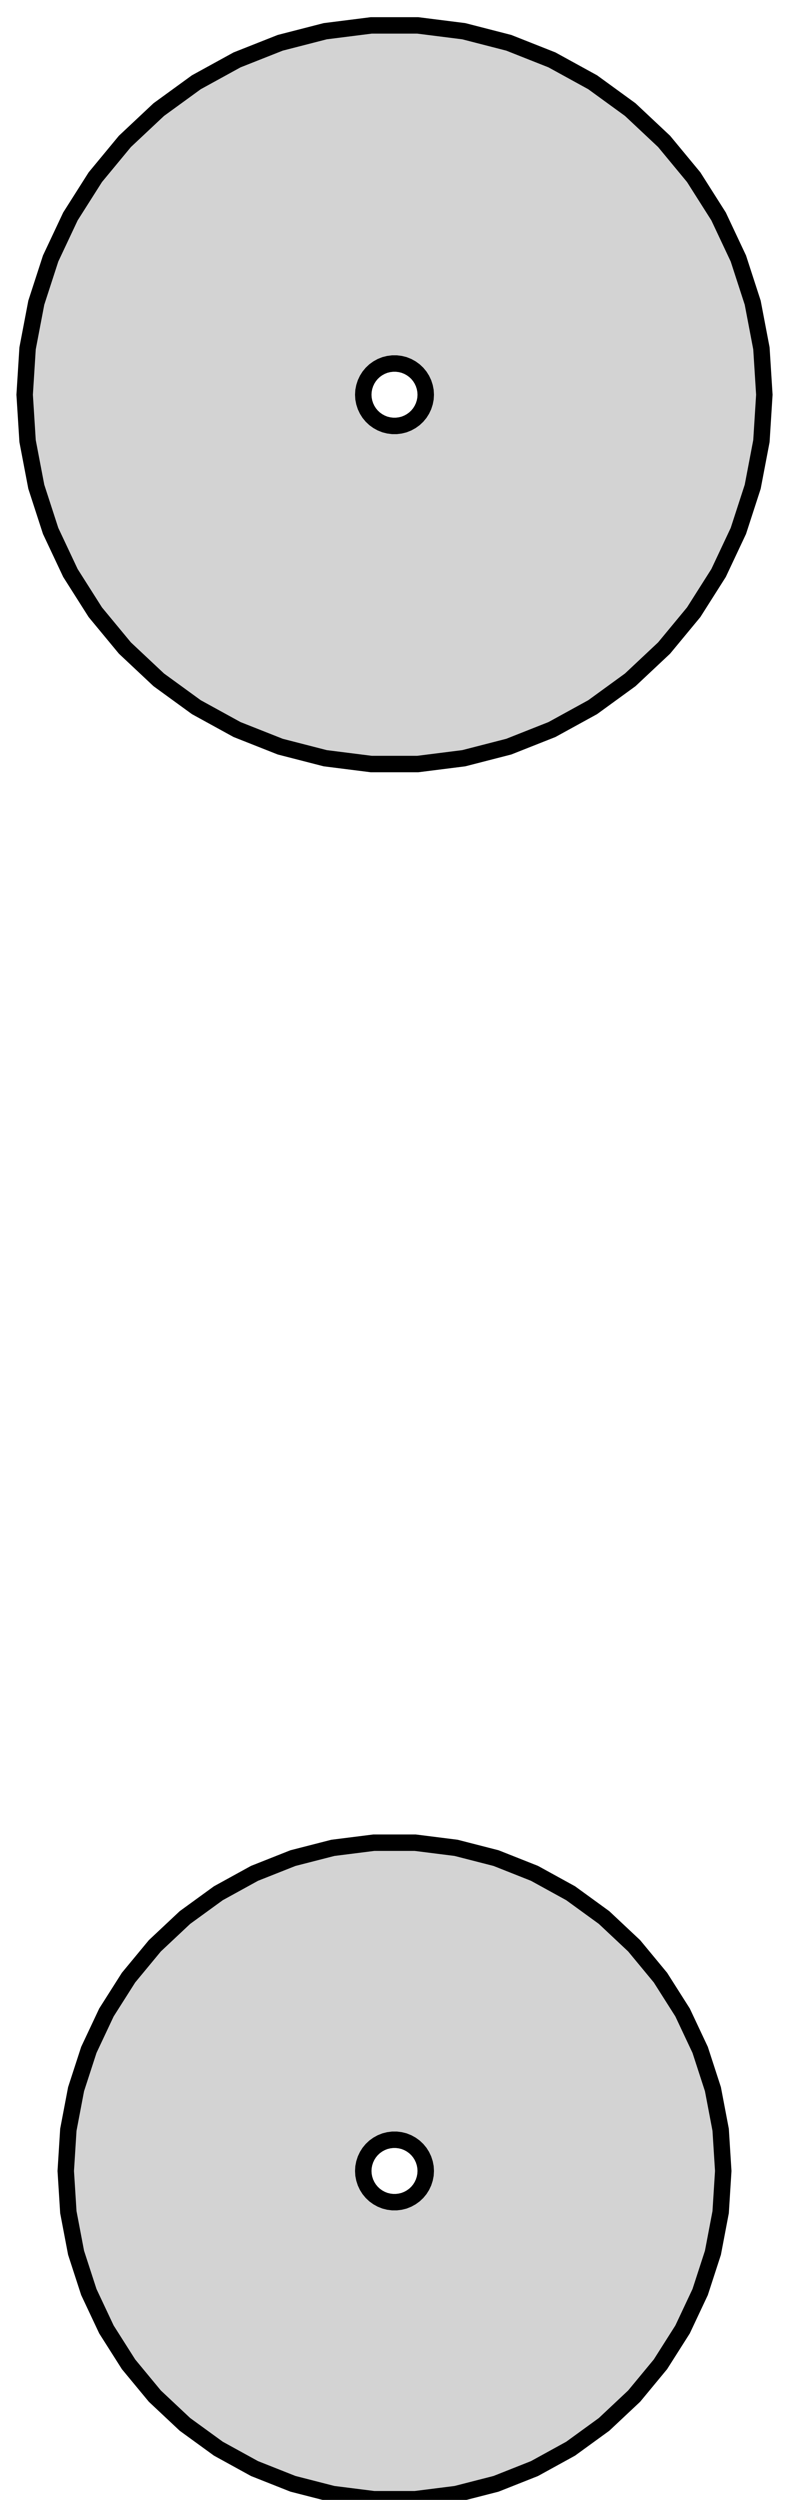 <?xml version="1.0" standalone="no"?>
<!DOCTYPE svg PUBLIC "-//W3C//DTD SVG 1.1//EN" "http://www.w3.org/Graphics/SVG/1.1/DTD/svg11.dtd">
<svg width="24mm" height="76mm" viewBox="-12 -174 24 76" xmlns="http://www.w3.org/2000/svg" version="1.1">
<title>OpenSCAD Model</title>
<path d="
M 2.108,-150.949 L 3.476,-151.301 L 4.79,-151.821 L 6.028,-152.501 L 7.171,-153.332 L 8.201,-154.299
 L 9.101,-155.387 L 9.858,-156.58 L 10.46,-157.859 L 10.896,-159.202 L 11.161,-160.59 L 11.25,-162
 L 11.161,-163.41 L 10.896,-164.798 L 10.46,-166.141 L 9.858,-167.42 L 9.101,-168.613 L 8.201,-169.701
 L 7.171,-170.668 L 6.028,-171.499 L 4.79,-172.179 L 3.476,-172.699 L 2.108,-173.051 L 0.706,-173.228
 L -0.706,-173.228 L -2.108,-173.051 L -3.476,-172.699 L -4.79,-172.179 L -6.028,-171.499 L -7.171,-170.668
 L -8.201,-169.701 L -9.101,-168.613 L -9.858,-167.42 L -10.46,-166.141 L -10.896,-164.798 L -11.161,-163.41
 L -11.25,-162 L -11.161,-160.59 L -10.896,-159.202 L -10.46,-157.859 L -9.858,-156.58 L -9.101,-155.387
 L -8.201,-154.299 L -7.171,-153.332 L -6.028,-152.501 L -4.79,-151.821 L -3.476,-151.301 L -2.108,-150.949
 L -0.706,-150.772 L 0.706,-150.772 z
M -0.06,-161.052 L -0.178,-161.067 L -0.294,-161.096 L -0.404,-161.14 L -0.509,-161.198 L -0.606,-161.268
 L -0.693,-161.35 L -0.769,-161.442 L -0.832,-161.542 L -0.883,-161.65 L -0.92,-161.764 L -0.943,-161.881
 L -0.95,-162 L -0.943,-162.119 L -0.92,-162.236 L -0.883,-162.35 L -0.832,-162.458 L -0.769,-162.558
 L -0.693,-162.65 L -0.606,-162.732 L -0.509,-162.802 L -0.404,-162.86 L -0.294,-162.904 L -0.178,-162.933
 L -0.06,-162.948 L 0.06,-162.948 L 0.178,-162.933 L 0.294,-162.904 L 0.404,-162.86 L 0.509,-162.802
 L 0.606,-162.732 L 0.693,-162.65 L 0.769,-162.558 L 0.832,-162.458 L 0.883,-162.35 L 0.92,-162.236
 L 0.943,-162.119 L 0.95,-162 L 0.943,-161.881 L 0.92,-161.764 L 0.883,-161.65 L 0.832,-161.542
 L 0.769,-161.442 L 0.693,-161.35 L 0.606,-161.268 L 0.509,-161.198 L 0.404,-161.14 L 0.294,-161.096
 L 0.178,-161.067 L 0.06,-161.052 z
M 1.874,-98.177 L 3.09,-98.489 L 4.258,-98.952 L 5.358,-99.557 L 6.374,-100.295 L 7.29,-101.155
 L 8.09,-102.122 L 8.763,-103.182 L 9.298,-104.319 L 9.686,-105.513 L 9.921,-106.747 L 10,-108
 L 9.921,-109.253 L 9.686,-110.487 L 9.298,-111.681 L 8.763,-112.818 L 8.09,-113.878 L 7.29,-114.845
 L 6.374,-115.705 L 5.358,-116.443 L 4.258,-117.048 L 3.09,-117.511 L 1.874,-117.823 L 0.628,-117.98
 L -0.628,-117.98 L -1.874,-117.823 L -3.09,-117.511 L -4.258,-117.048 L -5.358,-116.443 L -6.374,-115.705
 L -7.29,-114.845 L -8.09,-113.878 L -8.763,-112.818 L -9.298,-111.681 L -9.686,-110.487 L -9.921,-109.253
 L -10,-108 L -9.921,-106.747 L -9.686,-105.513 L -9.298,-104.319 L -8.763,-103.182 L -8.09,-102.122
 L -7.29,-101.155 L -6.374,-100.295 L -5.358,-99.557 L -4.258,-98.952 L -3.09,-98.489 L -1.874,-98.177
 L -0.628,-98.02 L 0.628,-98.02 z
M -0.06,-107.052 L -0.178,-107.067 L -0.294,-107.096 L -0.404,-107.14 L -0.509,-107.198 L -0.606,-107.268
 L -0.693,-107.35 L -0.769,-107.442 L -0.832,-107.542 L -0.883,-107.65 L -0.92,-107.764 L -0.943,-107.881
 L -0.95,-108 L -0.943,-108.119 L -0.92,-108.236 L -0.883,-108.35 L -0.832,-108.458 L -0.769,-108.558
 L -0.693,-108.65 L -0.606,-108.732 L -0.509,-108.802 L -0.404,-108.86 L -0.294,-108.904 L -0.178,-108.933
 L -0.06,-108.948 L 0.06,-108.948 L 0.178,-108.933 L 0.294,-108.904 L 0.404,-108.86 L 0.509,-108.802
 L 0.606,-108.732 L 0.693,-108.65 L 0.769,-108.558 L 0.832,-108.458 L 0.883,-108.35 L 0.92,-108.236
 L 0.943,-108.119 L 0.95,-108 L 0.943,-107.881 L 0.92,-107.764 L 0.883,-107.65 L 0.832,-107.542
 L 0.769,-107.442 L 0.693,-107.35 L 0.606,-107.268 L 0.509,-107.198 L 0.404,-107.14 L 0.294,-107.096
 L 0.178,-107.067 L 0.06,-107.052 z
" stroke="black" fill="lightgray" stroke-width="0.5"/>
</svg>
